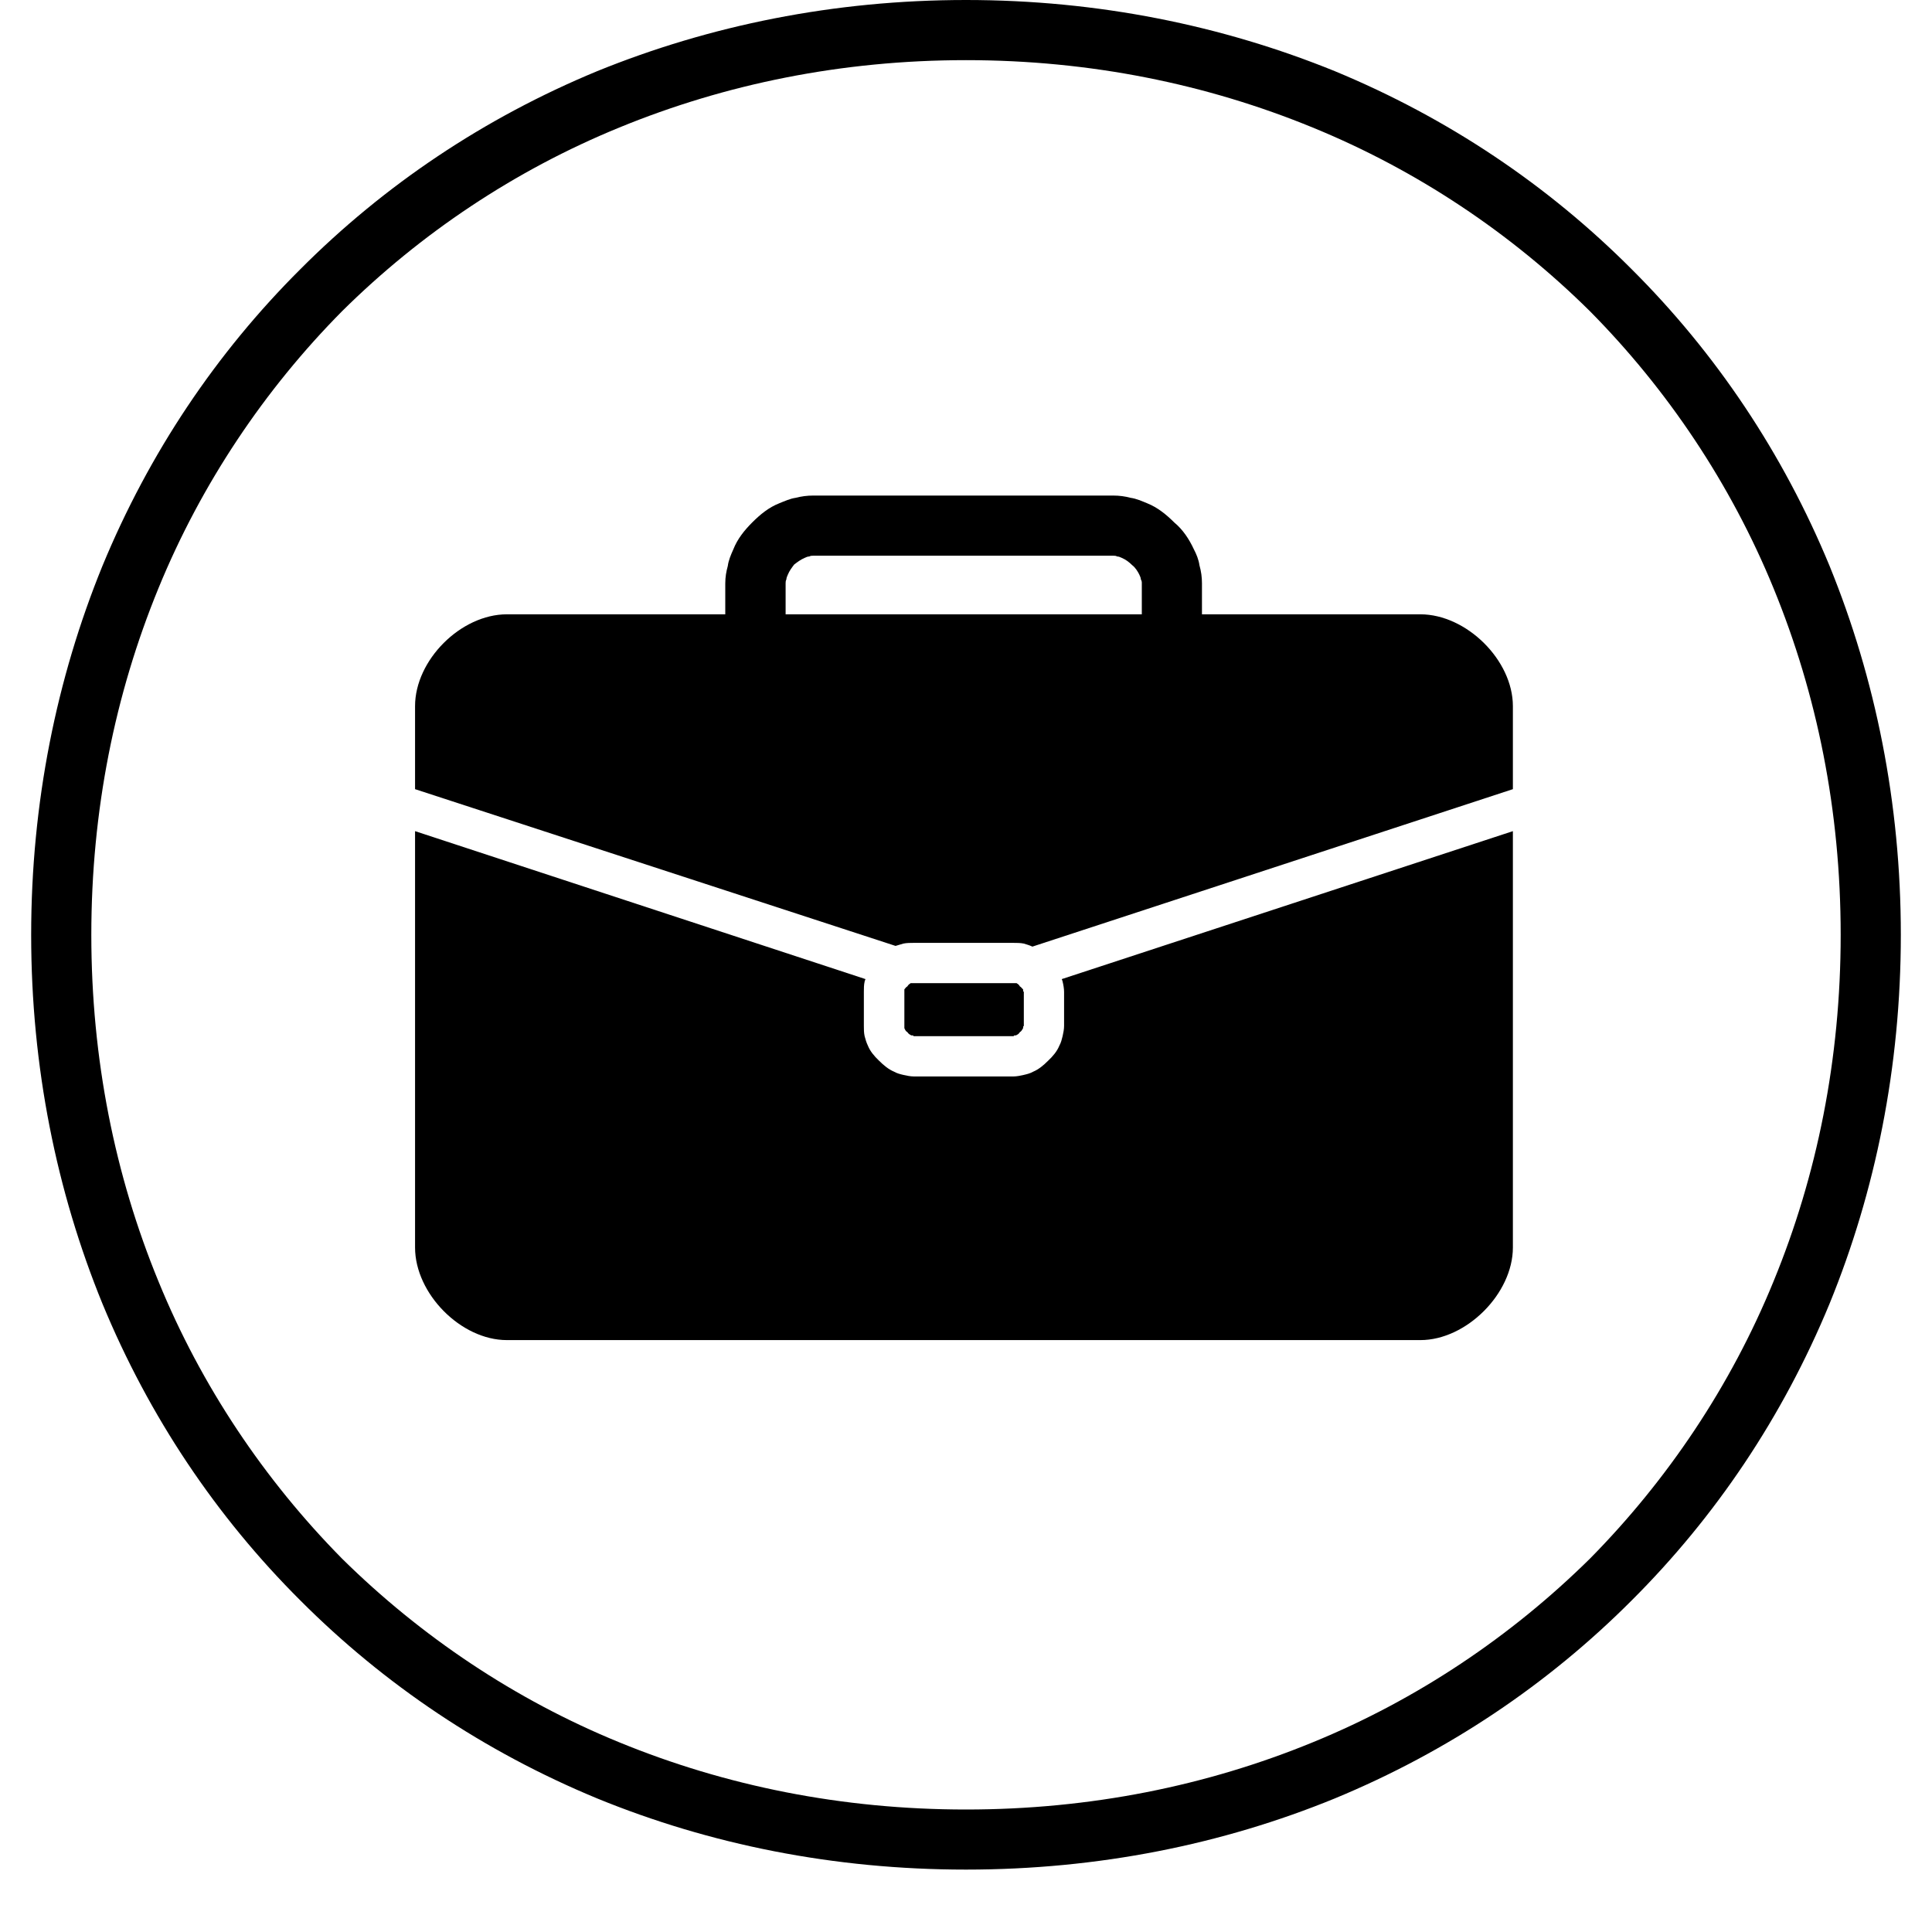 <svg xmlns="http://www.w3.org/2000/svg" xmlns:xlink="http://www.w3.org/1999/xlink" width="40" zoomAndPan="magnify" viewBox="0 0 30 30" height="40" preserveAspectRatio="xMidYMid meet" version="1.0"><defs><clipPath id="2a9c464e65"><path d="M 0.484 0 L 29.516 0 L 29.516 29.031 L 0.484 29.031 Z M 0.484 0 " clip-rule="nonzero"/></clipPath></defs><g clip-path="url(#2a9c464e65)"><path fill="#000000" d="M 20.727 1.105 C 22.484 1.832 24.035 2.875 25.336 4.18 C 26.641 5.48 27.684 7.031 28.41 8.789 C 29.121 10.535 29.516 12.465 29.516 14.516 C 29.516 16.57 29.121 18.5 28.41 20.242 C 27.684 22 26.641 23.551 25.336 24.852 C 24.035 26.156 22.484 27.199 20.727 27.926 C 18.98 28.641 17.051 29.031 15 29.031 C 12.949 29.031 11.02 28.641 9.273 27.926 C 7.516 27.199 5.965 26.156 4.664 24.852 C 3.359 23.551 2.316 22 1.59 20.242 C 0.879 18.5 0.484 16.57 0.484 14.516 C 0.484 12.465 0.879 10.535 1.59 8.789 C 2.316 7.031 3.359 5.48 4.664 4.18 C 5.965 2.875 7.516 1.832 9.273 1.105 C 11.02 0.395 12.949 0 15 0 C 17.051 0 18.98 0.395 20.727 1.105 Z M 20.383 27.055 C 22.008 26.391 23.469 25.406 24.688 24.203 C 25.891 22.984 26.875 21.523 27.539 19.898 C 28.215 18.254 28.582 16.445 28.582 14.516 C 28.582 12.586 28.215 10.781 27.539 9.133 C 26.875 7.512 25.891 6.047 24.688 4.832 C 23.469 3.625 22.008 2.645 20.383 1.98 C 18.738 1.305 16.93 0.934 15 0.934 C 13.07 0.934 11.262 1.305 9.617 1.98 C 7.992 2.645 6.531 3.625 5.312 4.832 C 4.109 6.047 3.125 7.512 2.461 9.133 C 1.785 10.781 1.418 12.586 1.418 14.516 C 1.418 16.445 1.785 18.254 2.461 19.898 C 3.125 21.523 4.109 22.984 5.312 24.203 C 6.531 25.406 7.992 26.391 9.617 27.055 C 11.262 27.73 13.07 28.098 15 28.098 C 16.93 28.098 18.738 27.73 20.383 27.055 Z M 20.383 27.055 " fill-opacity="1" fill-rule="evenodd"/></g><path fill="#000000" d="M 12.566 8.641 C 12.543 8.641 12.516 8.652 12.492 8.664 C 12.43 8.691 12.383 8.727 12.332 8.766 C 12.297 8.812 12.258 8.863 12.234 8.922 C 12.223 8.949 12.211 8.973 12.211 8.996 C 12.199 9.023 12.199 9.035 12.199 9.059 L 12.199 9.539 L 17.73 9.539 L 17.73 9.059 C 17.73 9.035 17.73 9.023 17.715 8.996 C 17.715 8.973 17.703 8.949 17.691 8.922 C 17.668 8.875 17.629 8.812 17.582 8.777 C 17.531 8.727 17.484 8.691 17.422 8.664 C 17.398 8.652 17.371 8.641 17.348 8.641 C 17.324 8.629 17.312 8.629 17.285 8.629 L 12.629 8.629 C 12.602 8.629 12.59 8.629 12.566 8.641 Z M 11.262 9.059 C 11.262 8.961 11.277 8.875 11.301 8.789 C 11.312 8.703 11.348 8.617 11.387 8.531 C 11.449 8.371 11.559 8.234 11.68 8.113 C 11.805 7.988 11.938 7.879 12.098 7.816 C 12.184 7.781 12.27 7.742 12.355 7.73 C 12.445 7.707 12.531 7.695 12.629 7.695 L 17.285 7.695 C 17.383 7.695 17.469 7.707 17.555 7.73 C 17.645 7.742 17.73 7.781 17.816 7.816 C 17.973 7.879 18.109 7.988 18.234 8.113 C 18.367 8.223 18.465 8.371 18.539 8.531 C 18.578 8.605 18.613 8.691 18.625 8.777 C 18.652 8.875 18.664 8.961 18.664 9.059 L 18.664 9.539 L 22.055 9.539 C 22.77 9.539 23.492 10.25 23.492 10.965 L 23.492 12.254 L 16.031 14.699 C 15.984 14.676 15.934 14.664 15.898 14.652 C 15.848 14.641 15.785 14.641 15.738 14.641 L 14.188 14.641 C 14.141 14.641 14.078 14.641 14.027 14.652 C 13.992 14.664 13.941 14.676 13.906 14.688 L 6.445 12.254 L 6.445 10.965 C 6.445 10.25 7.156 9.539 7.871 9.539 L 11.262 9.539 Z M 14.176 15.266 L 15.75 15.266 C 15.762 15.266 15.773 15.266 15.785 15.266 C 15.801 15.277 15.824 15.289 15.836 15.316 C 15.859 15.328 15.871 15.352 15.887 15.363 C 15.887 15.375 15.887 15.375 15.887 15.391 L 15.898 15.402 L 15.898 15.93 L 15.887 15.941 C 15.887 15.953 15.887 15.965 15.887 15.965 C 15.871 15.992 15.859 16.016 15.836 16.027 C 15.824 16.051 15.801 16.066 15.773 16.078 C 15.773 16.078 15.762 16.078 15.75 16.078 L 15.738 16.09 L 14.188 16.09 L 14.176 16.078 C 14.164 16.078 14.152 16.078 14.152 16.078 C 14.129 16.066 14.102 16.051 14.09 16.027 C 14.066 16.016 14.055 15.992 14.043 15.965 C 14.043 15.965 14.043 15.953 14.043 15.941 L 14.043 15.391 C 14.043 15.375 14.043 15.375 14.043 15.363 C 14.055 15.352 14.066 15.328 14.09 15.316 C 14.102 15.289 14.129 15.277 14.141 15.266 C 14.152 15.266 14.164 15.266 14.176 15.266 Z M 16.5 15.242 C 16.5 15.23 16.488 15.215 16.488 15.203 L 23.492 12.906 L 23.492 19.371 C 23.492 20.086 22.77 20.809 22.055 20.809 L 7.871 20.809 C 7.156 20.809 6.445 20.086 6.445 19.371 L 6.445 12.906 L 13.438 15.203 C 13.438 15.215 13.426 15.23 13.426 15.242 C 13.414 15.289 13.414 15.352 13.414 15.402 L 13.414 15.93 C 13.414 15.98 13.414 16.039 13.426 16.09 C 13.438 16.137 13.453 16.188 13.477 16.238 C 13.512 16.324 13.574 16.398 13.648 16.469 C 13.723 16.543 13.797 16.605 13.883 16.641 C 13.93 16.668 13.98 16.68 14.027 16.691 C 14.078 16.703 14.141 16.715 14.188 16.715 L 15.738 16.715 C 15.785 16.715 15.848 16.703 15.898 16.691 C 15.945 16.68 15.996 16.668 16.043 16.641 C 16.129 16.605 16.203 16.543 16.277 16.469 C 16.352 16.398 16.414 16.324 16.449 16.238 C 16.477 16.188 16.488 16.137 16.5 16.09 C 16.512 16.039 16.523 15.98 16.523 15.93 L 16.523 15.402 C 16.523 15.352 16.512 15.289 16.5 15.242 Z M 16.5 15.242 " fill-opacity="1" fill-rule="evenodd"/></svg>